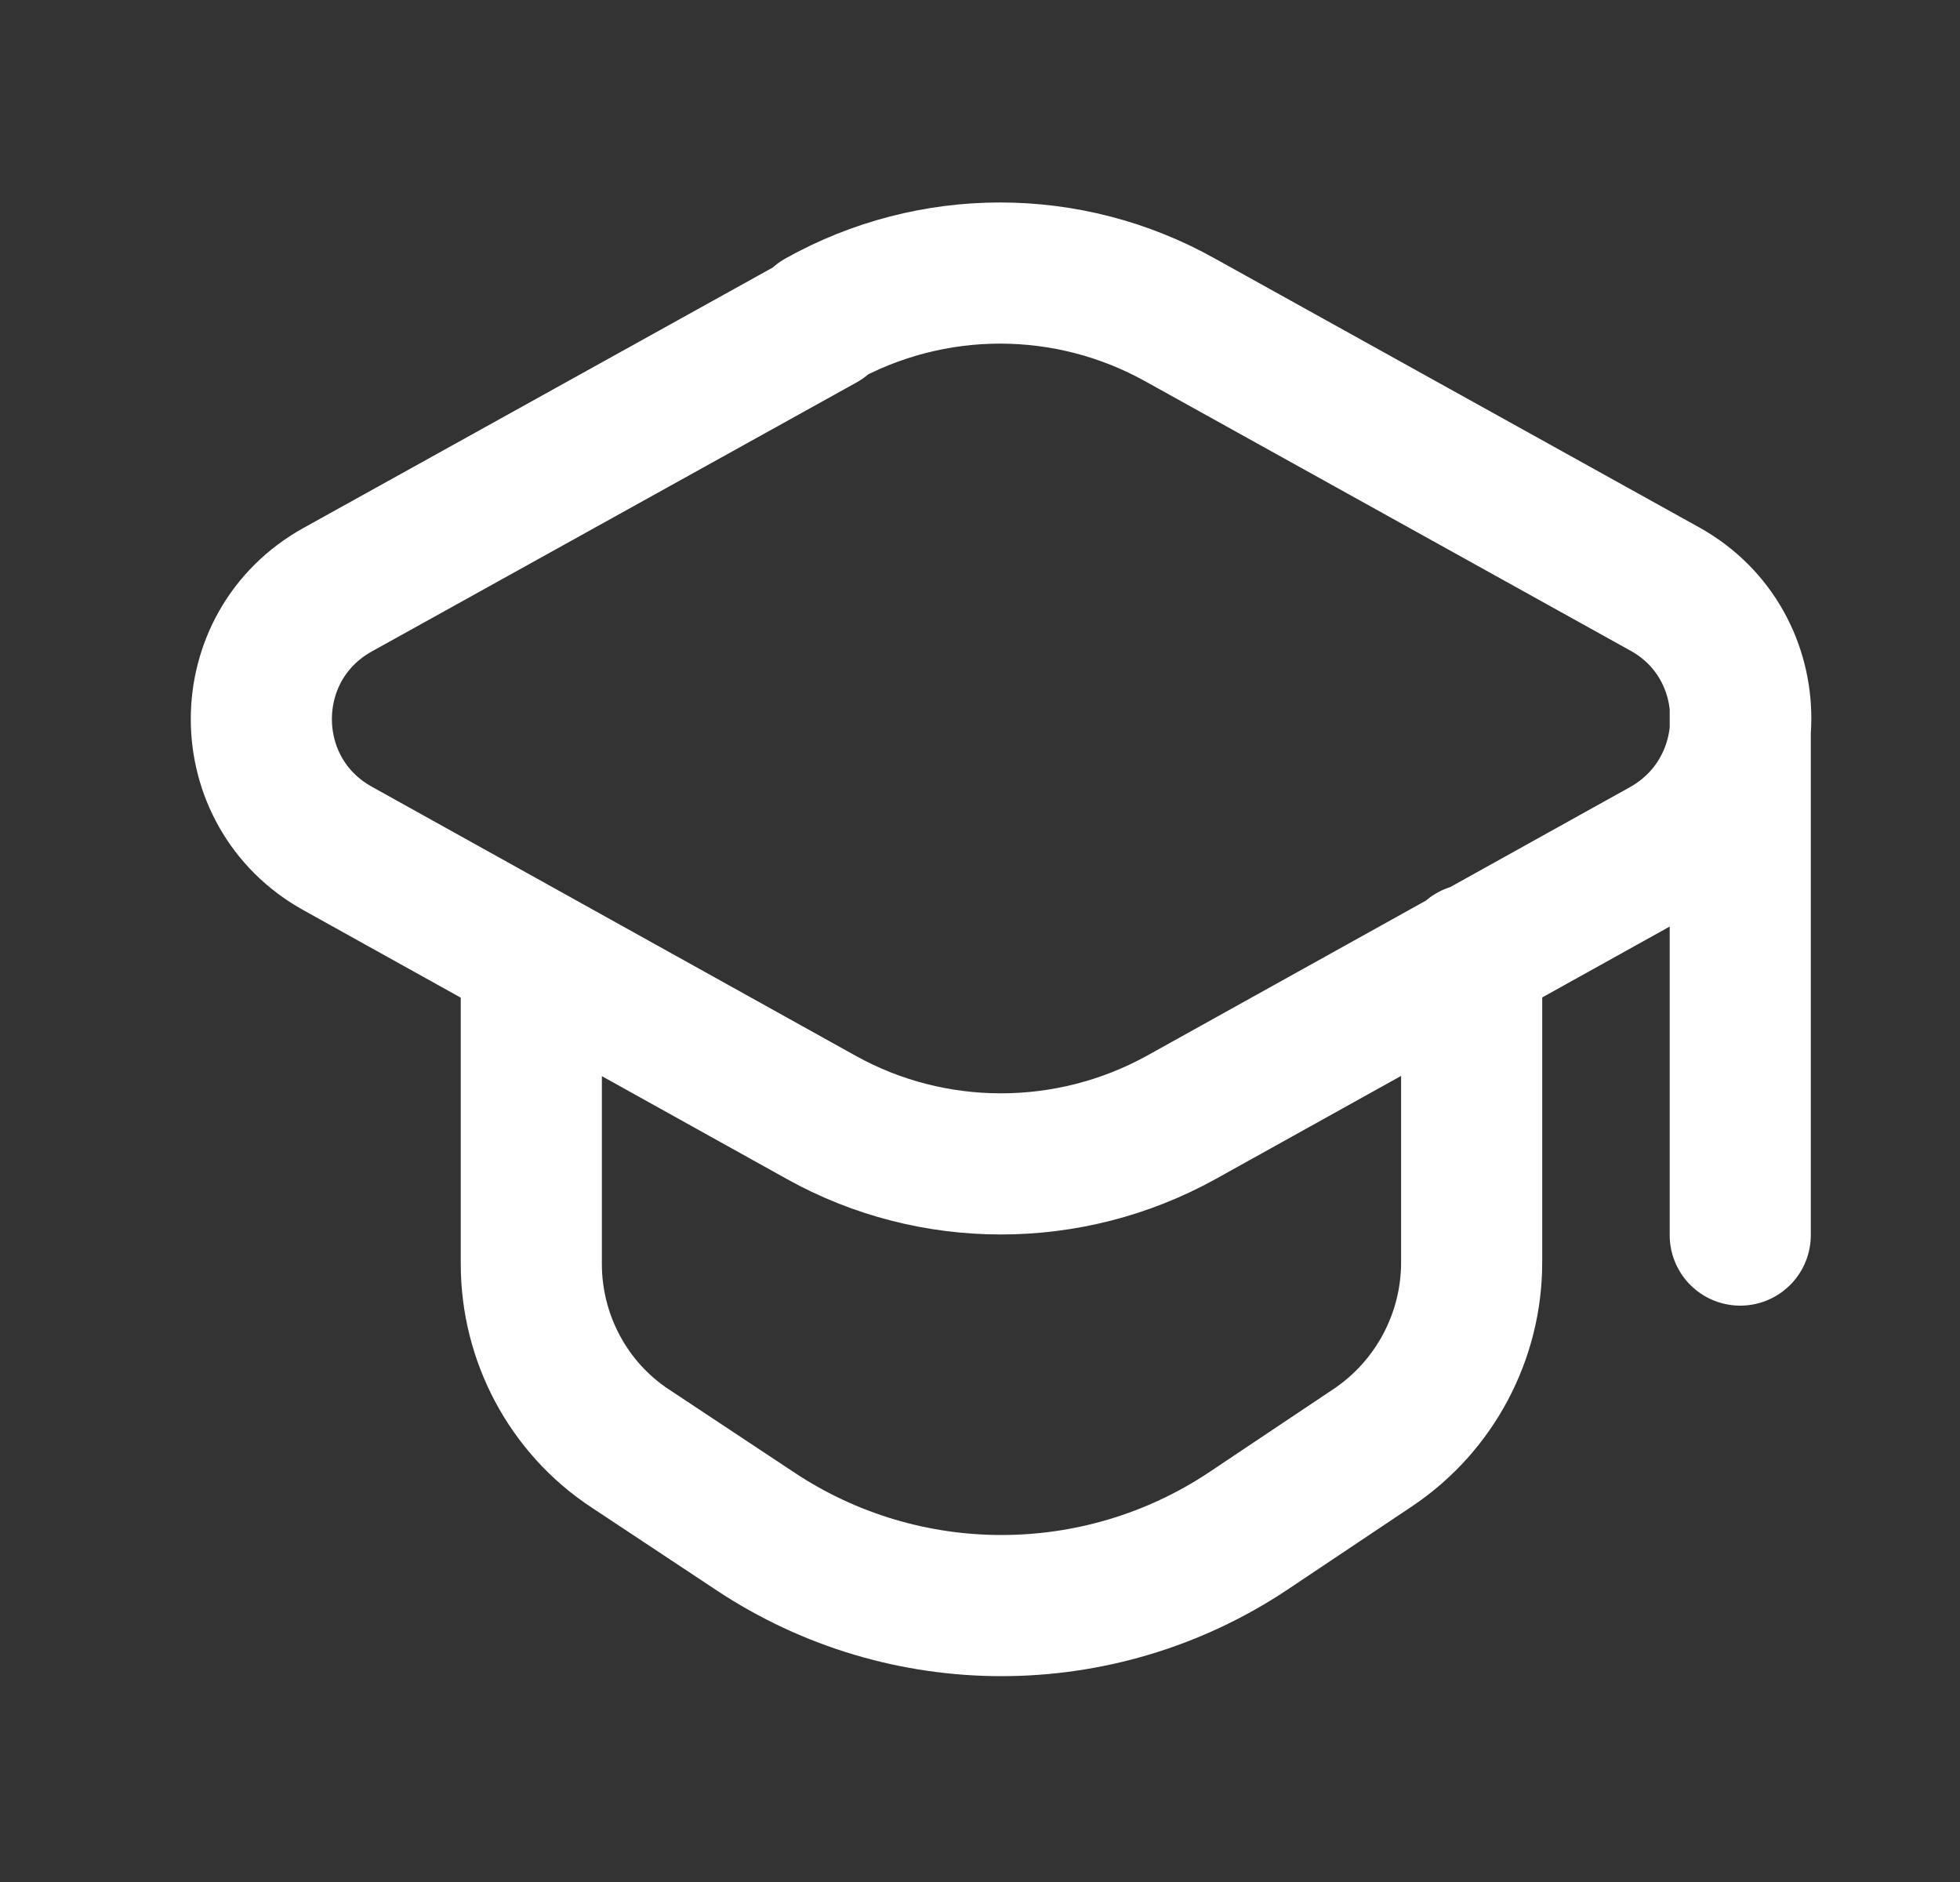 <svg width="25" height="24" viewBox="0 0 25 24" fill="none" xmlns="http://www.w3.org/2000/svg">
<rect x="0" y="0" width="25" height="24" fill="#333333" stroke="none"/>
<path d="M22.197 9V15.75M6.777 12.2V16.12C6.777 17.06 7.247 17.95 8.037 18.47L9.637 19.53C11.537 20.79 14.011 20.79 15.912 19.53L17.512 18.46C18.302 17.93 18.771 17.04 18.771 16.1V12.17M10.489 4.09L4.307 7.52C3.009 8.24 3.009 10.1 4.307 10.82L10.476 14.25C11.896 15.04 13.636 15.04 15.066 14.25L21.236 10.82C22.526 10.09 22.526 8.23 21.236 7.512L15.056 4.082C13.627 3.282 11.886 3.282 10.457 4.082L10.489 4.09Z" stroke="white" stroke-width="1.8" stroke-linecap="round" stroke-linejoin="round"/>
</svg>
